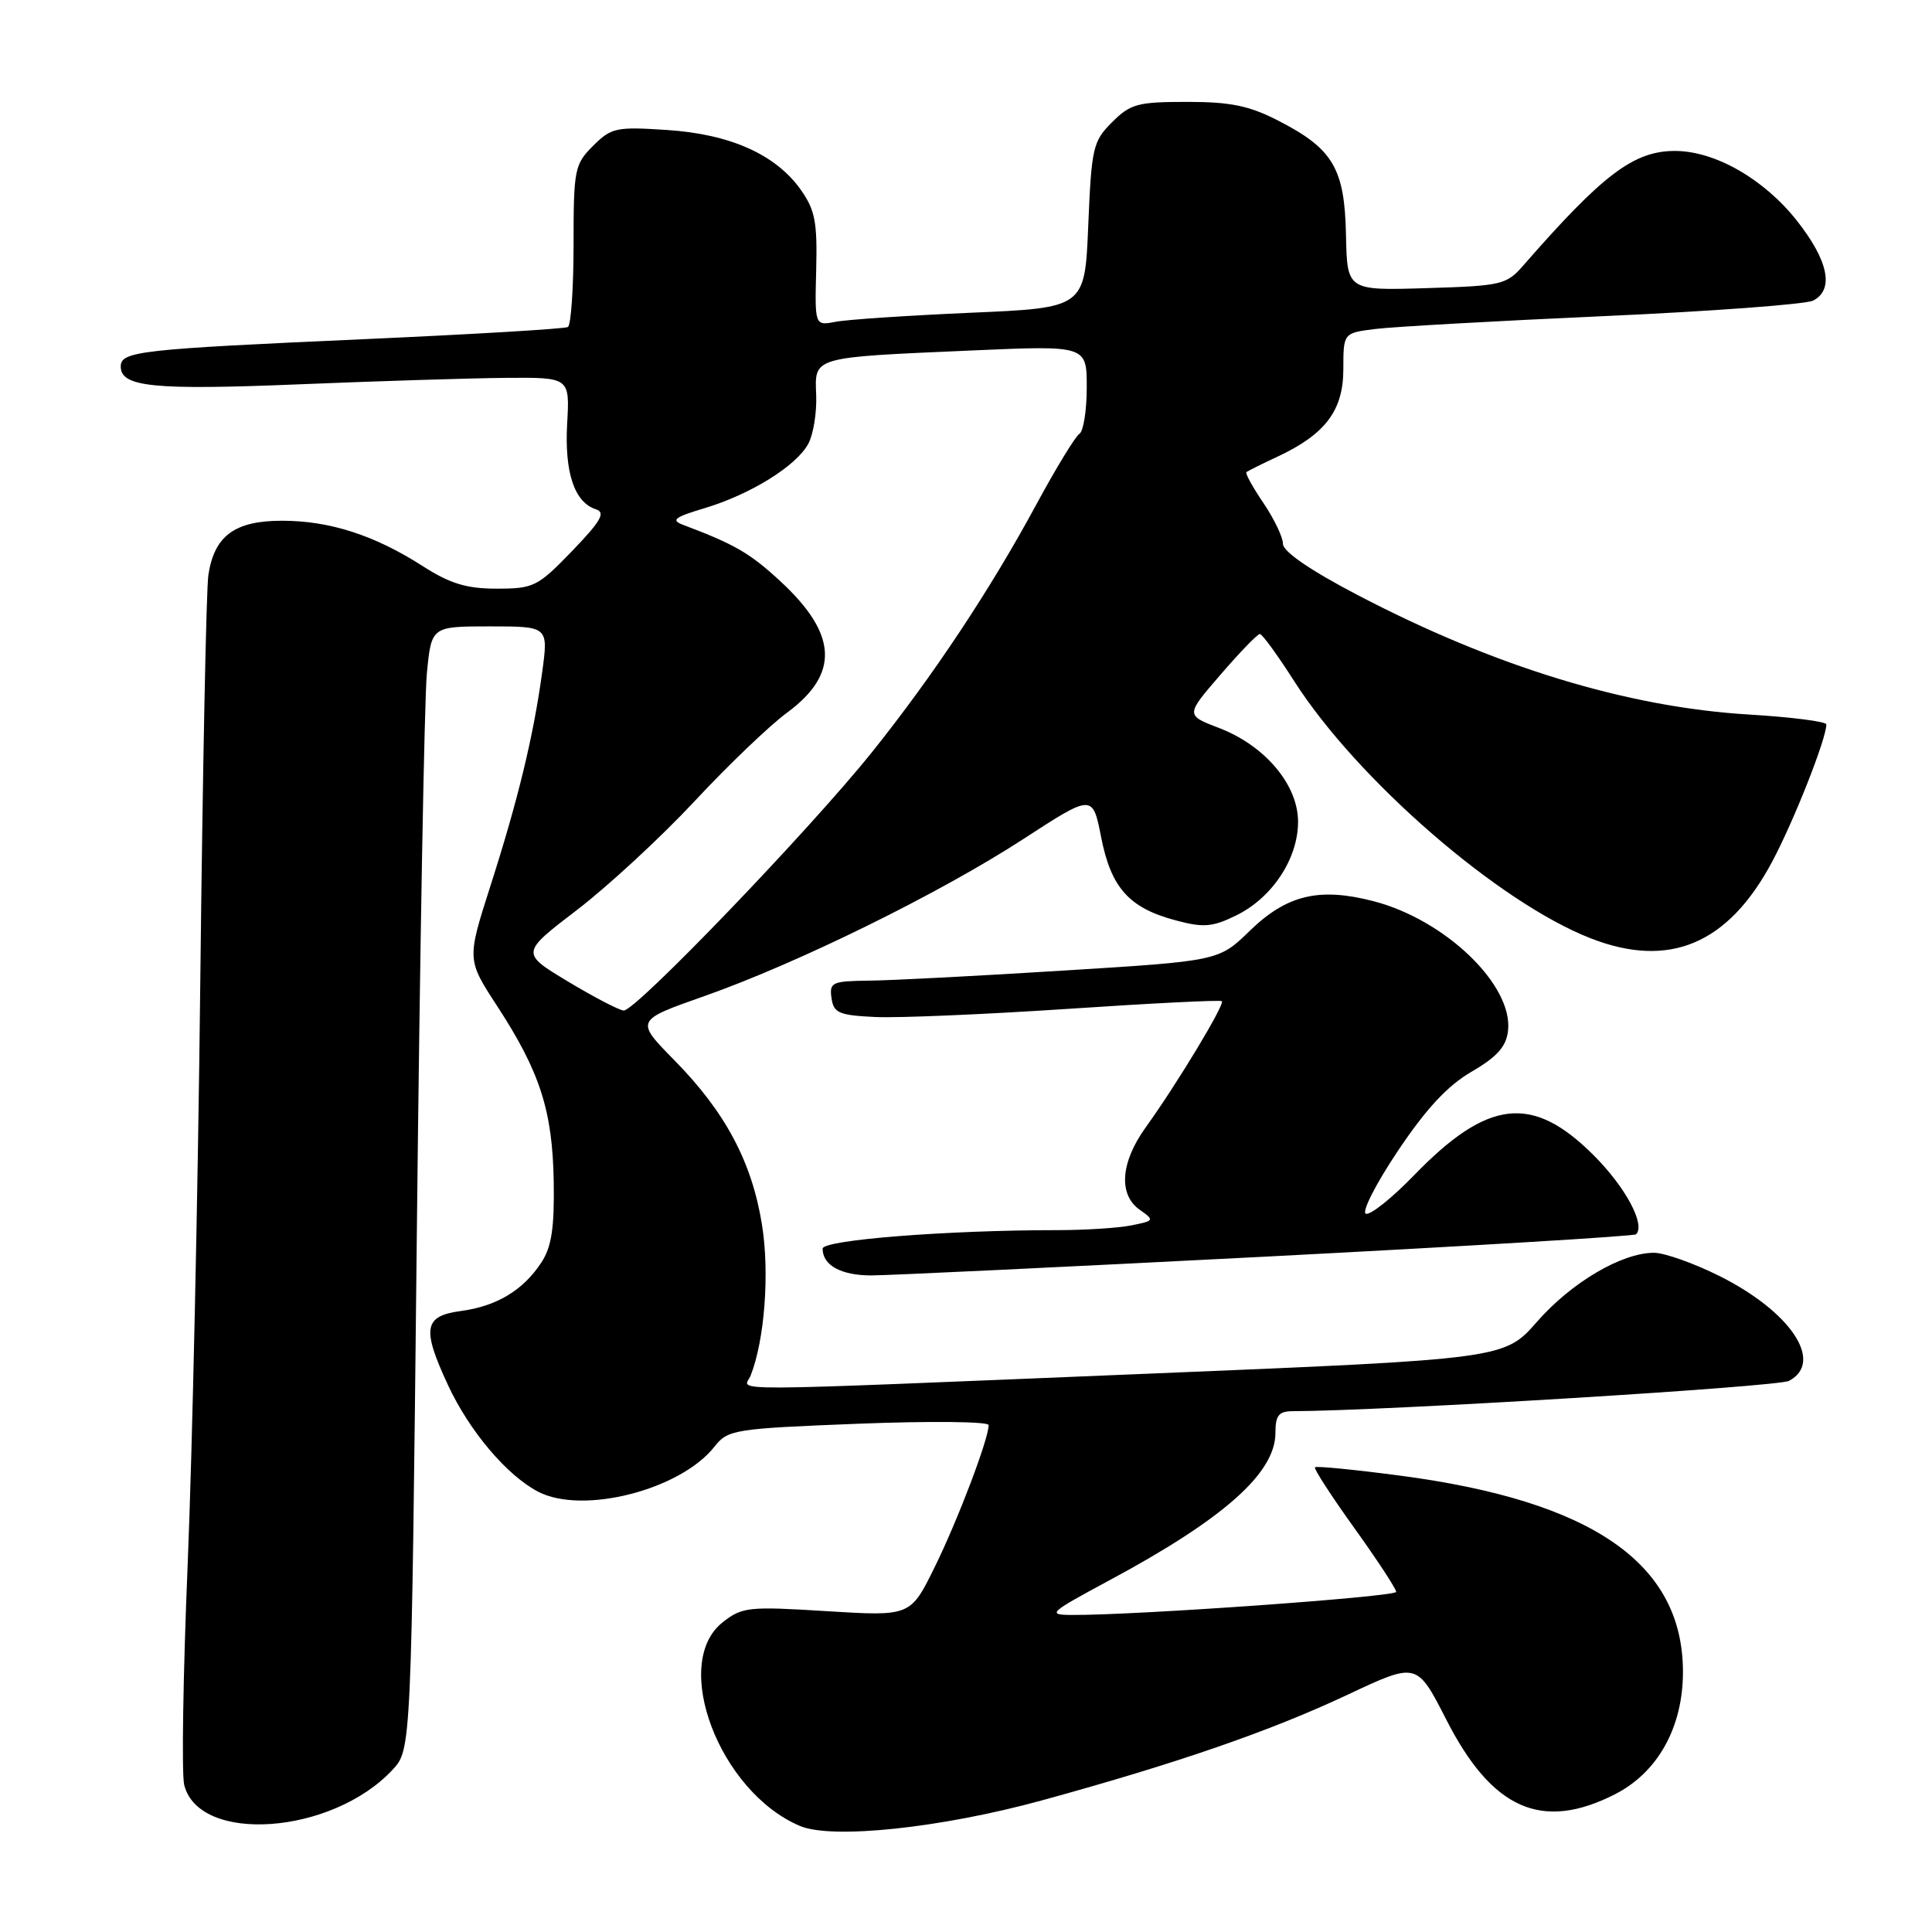 <?xml version="1.0" encoding="UTF-8" standalone="no"?>
<!DOCTYPE svg PUBLIC "-//W3C//DTD SVG 1.1//EN" "http://www.w3.org/Graphics/SVG/1.1/DTD/svg11.dtd" >
<svg xmlns="http://www.w3.org/2000/svg" xmlns:xlink="http://www.w3.org/1999/xlink" version="1.1" viewBox="0 0 256 256">
 <g >
 <path fill="currentColor"
d=" M 138.10 238.55 C 156.15 233.59 168.29 229.39 178.63 224.53 C 187.75 220.24 187.75 220.24 191.63 227.84 C 197.70 239.76 204.31 242.68 213.99 237.75 C 219.67 234.86 223.00 228.87 223.00 221.55 C 223.00 207.17 211.04 198.88 185.45 195.52 C 179.47 194.73 174.43 194.24 174.24 194.42 C 174.06 194.61 176.41 198.23 179.46 202.48 C 182.51 206.73 185.00 210.53 185.00 210.93 C 185.00 211.58 150.31 214.05 142.00 213.99 C 138.71 213.97 139.01 213.70 146.91 209.45 C 162.14 201.28 169.00 195.19 169.00 189.87 C 169.00 187.56 169.44 187.00 171.25 186.99 C 183.54 186.95 235.57 183.76 237.06 182.97 C 241.74 180.47 237.30 173.80 227.80 169.06 C 224.43 167.38 220.54 166.00 219.16 166.00 C 214.89 166.00 208.21 169.94 203.67 175.13 C 199.33 180.08 199.33 180.08 151.92 182.03 C 93.39 184.43 98.63 184.41 99.47 182.25 C 101.32 177.55 101.99 168.67 100.97 162.30 C 99.64 153.97 96.11 147.35 89.36 140.49 C 84.17 135.21 84.17 135.21 93.33 131.99 C 105.75 127.61 124.55 118.36 135.64 111.15 C 144.78 105.21 144.78 105.21 145.91 110.95 C 147.23 117.66 149.62 120.32 155.81 121.96 C 159.48 122.94 160.66 122.84 163.80 121.30 C 168.58 118.96 172.00 113.78 172.00 108.89 C 172.00 103.98 167.61 98.78 161.50 96.45 C 157.09 94.76 157.09 94.76 161.74 89.38 C 164.29 86.42 166.63 84.00 166.94 84.01 C 167.25 84.01 169.30 86.83 171.49 90.26 C 179.84 103.32 198.58 119.58 210.77 124.33 C 221.19 128.40 229.00 125.10 234.82 114.18 C 237.71 108.76 242.00 97.89 242.00 95.99 C 242.00 95.61 237.39 95.02 231.75 94.68 C 215.61 93.71 198.07 88.35 179.86 78.83 C 173.62 75.57 170.00 73.08 170.00 72.07 C 170.00 71.19 168.83 68.75 167.41 66.65 C 165.99 64.56 164.97 62.71 165.16 62.56 C 165.35 62.40 167.17 61.49 169.21 60.54 C 175.61 57.56 178.00 54.40 178.00 48.92 C 178.00 44.12 178.00 44.12 182.25 43.59 C 184.59 43.30 198.20 42.53 212.50 41.89 C 226.80 41.25 239.29 40.32 240.25 39.83 C 243.07 38.38 242.28 34.54 238.08 29.22 C 233.71 23.70 227.23 20.00 221.93 20.00 C 216.47 20.01 212.40 23.09 201.84 35.18 C 199.62 37.73 198.96 37.88 189.00 38.18 C 178.50 38.50 178.50 38.50 178.35 31.12 C 178.17 22.32 176.64 19.72 169.42 16.01 C 165.54 14.01 163.08 13.50 157.30 13.50 C 150.75 13.50 149.78 13.76 147.35 16.20 C 144.82 18.72 144.63 19.57 144.20 29.84 C 143.75 40.79 143.75 40.79 128.63 41.44 C 120.31 41.81 112.25 42.34 110.73 42.64 C 107.96 43.17 107.96 43.17 108.15 35.73 C 108.31 29.42 108.00 27.81 106.09 25.12 C 102.76 20.45 96.73 17.76 88.33 17.22 C 81.65 16.78 80.99 16.92 78.58 19.33 C 76.13 21.77 76.00 22.46 76.00 32.40 C 76.00 38.16 75.66 43.08 75.25 43.33 C 74.84 43.57 62.80 44.29 48.50 44.93 C 18.44 46.27 16.00 46.54 16.00 48.57 C 16.00 51.28 20.34 51.71 39.50 50.93 C 49.95 50.50 62.33 50.11 67.00 50.07 C 75.50 50.00 75.50 50.00 75.15 56.14 C 74.79 62.63 76.12 66.58 78.97 67.49 C 80.28 67.91 79.63 69.04 75.81 73.01 C 71.25 77.73 70.72 78.00 65.83 78.00 C 61.82 78.00 59.65 77.34 56.04 75.03 C 49.64 70.92 43.70 69.00 37.37 69.00 C 31.10 69.00 28.40 70.99 27.61 76.19 C 27.33 78.01 26.85 102.22 26.54 130.00 C 26.24 157.78 25.48 192.52 24.87 207.20 C 24.26 221.89 24.05 235.08 24.41 236.52 C 26.39 244.37 43.99 243.10 52.00 234.52 C 54.50 231.84 54.50 231.84 55.23 163.67 C 55.63 126.18 56.23 92.69 56.56 89.25 C 57.16 83.00 57.16 83.00 64.91 83.00 C 72.67 83.00 72.67 83.00 71.84 89.08 C 70.68 97.57 68.65 105.96 64.99 117.37 C 61.86 127.15 61.86 127.15 65.89 133.33 C 71.55 142.02 73.21 147.17 73.37 156.54 C 73.47 162.70 73.09 165.21 71.74 167.28 C 69.31 170.98 65.82 173.08 61.04 173.72 C 56.15 174.38 55.87 176.03 59.38 183.57 C 62.22 189.66 67.19 195.53 71.33 197.67 C 77.24 200.73 90.17 197.41 94.67 191.69 C 96.45 189.43 97.23 189.30 113.76 188.65 C 123.24 188.28 131.00 188.36 131.00 188.83 C 131.00 190.67 126.91 201.44 123.85 207.65 C 120.64 214.17 120.64 214.17 109.57 213.49 C 99.17 212.84 98.33 212.93 95.75 214.97 C 88.86 220.41 95.33 237.44 106.00 241.95 C 110.27 243.75 124.71 242.22 138.10 238.55 Z  M 167.92 166.50 C 194.55 165.12 216.54 163.80 216.79 163.55 C 218.06 162.27 215.39 157.30 211.17 153.08 C 203.04 144.95 197.14 145.62 187.29 155.81 C 184.42 158.77 181.58 161.03 180.99 160.83 C 180.39 160.63 182.28 156.90 185.20 152.54 C 188.96 146.92 191.80 143.86 195.00 142.00 C 198.37 140.04 199.58 138.68 199.82 136.60 C 200.53 130.56 191.53 121.88 181.99 119.41 C 174.81 117.55 170.52 118.57 165.63 123.31 C 161.50 127.33 161.50 127.33 141.00 128.60 C 129.72 129.31 118.11 129.91 115.18 129.94 C 110.25 130.00 109.88 130.16 110.18 132.25 C 110.46 134.23 111.15 134.53 116.00 134.76 C 119.03 134.90 130.50 134.41 141.50 133.68 C 152.50 132.94 161.68 132.48 161.90 132.66 C 162.36 133.01 155.99 143.58 151.80 149.40 C 148.47 154.04 148.17 158.30 151.03 160.31 C 153.00 161.69 152.96 161.76 149.91 162.37 C 148.17 162.72 143.73 163.00 140.03 163.00 C 125.49 163.00 109.00 164.30 109.00 165.45 C 109.00 167.66 111.44 169.00 115.45 169.00 C 117.68 169.00 141.29 167.87 167.92 166.50 Z  M 75.25 130.05 C 68.99 126.28 68.99 126.28 76.47 120.56 C 80.58 117.41 87.58 110.94 92.03 106.17 C 96.47 101.40 101.99 96.12 104.28 94.44 C 111.27 89.29 110.99 84.01 103.36 76.98 C 99.34 73.27 97.36 72.13 90.50 69.54 C 88.86 68.92 89.38 68.52 93.38 67.33 C 99.46 65.50 105.54 61.73 107.11 58.79 C 107.77 57.56 108.24 54.67 108.15 52.36 C 107.95 47.23 107.47 47.37 128.75 46.44 C 144.00 45.77 144.00 45.77 144.00 51.33 C 144.00 54.38 143.56 57.15 143.03 57.48 C 142.50 57.81 139.94 62.00 137.35 66.79 C 131.23 78.12 123.67 89.51 115.53 99.68 C 107.27 109.98 84.17 134.03 82.64 133.90 C 82.01 133.85 78.69 132.12 75.25 130.05 Z "/>
</g>
</svg>